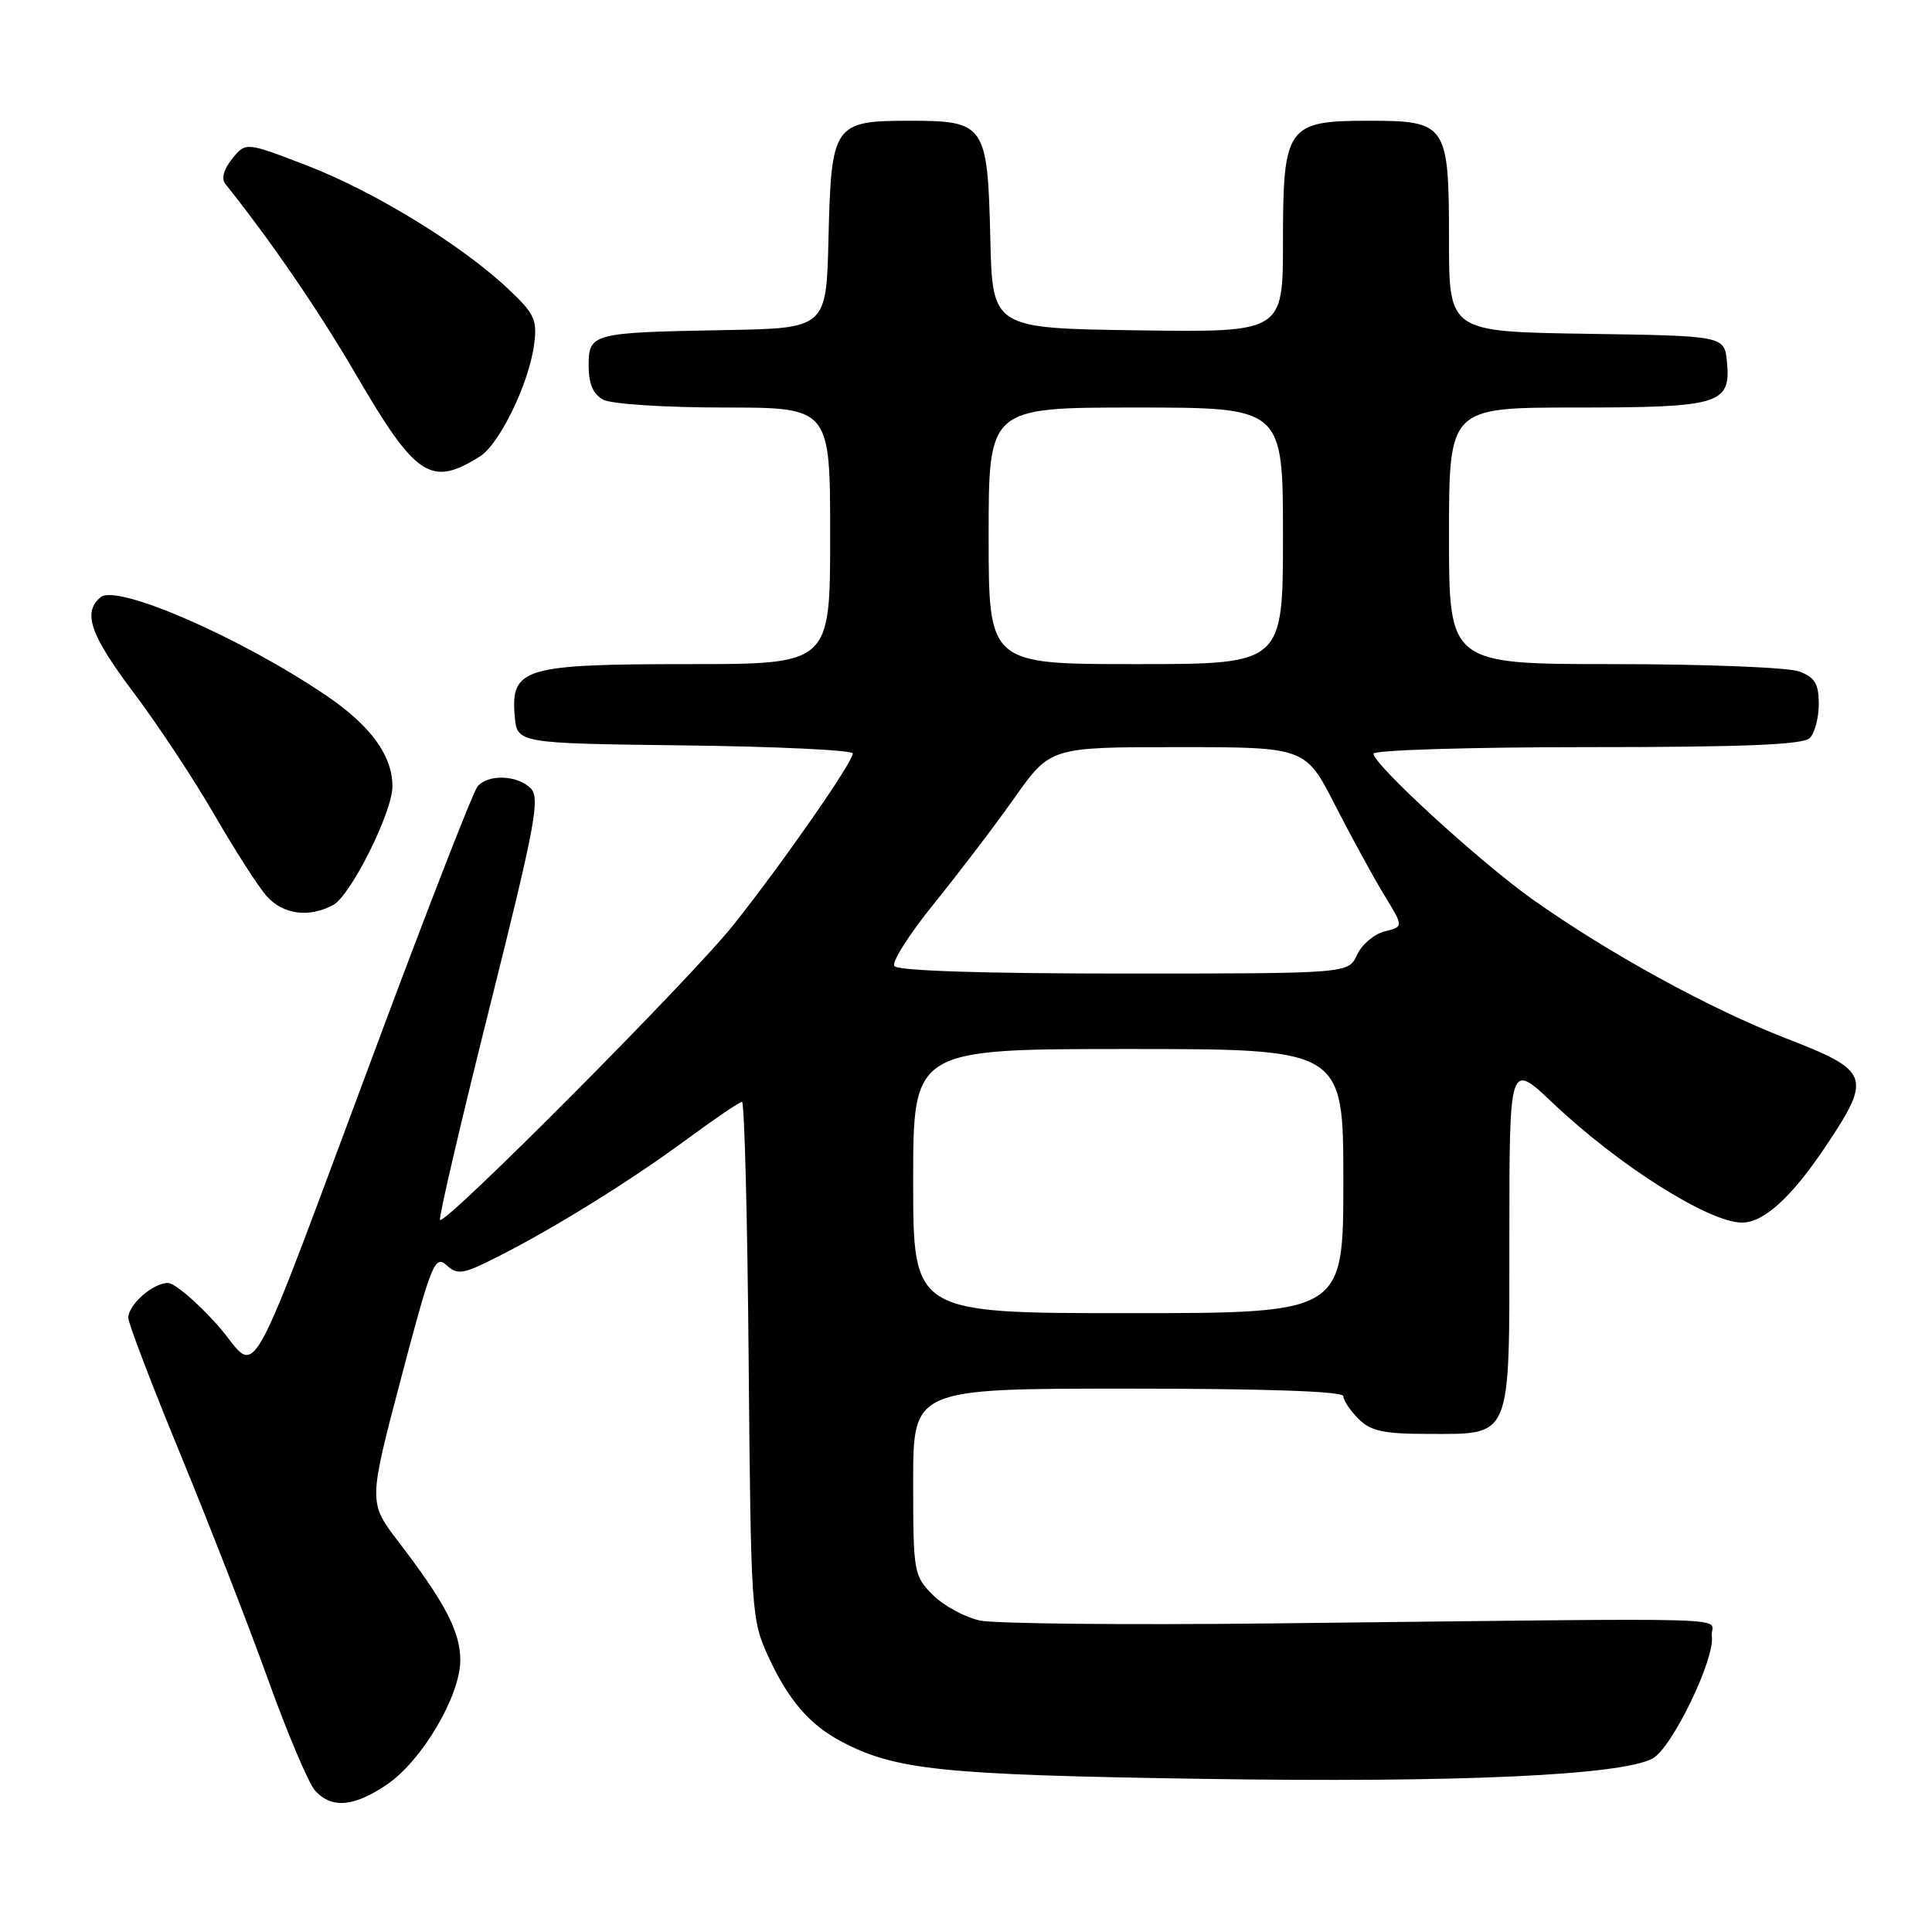 <?xml version="1.0" encoding="UTF-8" standalone="no"?>
<!DOCTYPE svg PUBLIC "-//W3C//DTD SVG 1.1//EN" "http://www.w3.org/Graphics/SVG/1.1/DTD/svg11.dtd" >
<svg xmlns="http://www.w3.org/2000/svg" xmlns:xlink="http://www.w3.org/1999/xlink" version="1.1" viewBox="0 0 256 256">
 <g >
 <path fill="currentColor"
d=" M 51.27 236.46 C 55.91 233.31 60.98 224.73 60.99 220.00 C 60.99 216.21 59.01 212.41 52.80 204.29 C 48.81 199.07 48.81 199.07 53.15 182.60 C 57.14 167.46 57.63 166.26 59.15 167.63 C 60.63 168.98 61.35 168.86 65.96 166.52 C 73.54 162.68 83.60 156.43 91.12 150.88 C 94.76 148.20 98.01 146.00 98.32 146.00 C 98.64 146.00 99.04 161.41 99.20 180.25 C 99.49 213.55 99.56 214.64 101.80 219.49 C 104.46 225.27 107.28 228.55 111.50 230.77 C 118.68 234.55 124.81 235.18 159.50 235.71 C 193.21 236.23 214.80 235.25 218.98 233.01 C 221.53 231.65 227.25 219.83 226.83 216.81 C 226.45 214.17 233.93 214.39 168.50 215.11 C 149.25 215.33 131.86 215.15 129.86 214.73 C 127.86 214.30 125.05 212.78 123.61 211.34 C 121.08 208.80 121.00 208.36 121.00 196.36 C 121.00 184.00 121.00 184.00 149.50 184.00 C 167.83 184.00 178.00 184.36 178.00 185.00 C 178.00 185.55 178.90 186.90 180.00 188.00 C 181.63 189.63 183.33 190.00 189.17 190.00 C 200.42 190.00 200.00 191.03 200.00 163.69 C 200.00 140.70 200.00 140.70 205.75 146.15 C 214.49 154.44 226.45 162.00 230.83 162.00 C 233.72 162.00 237.42 158.62 241.93 151.87 C 248.07 142.68 247.78 141.90 236.72 137.61 C 226.55 133.67 213.10 126.29 203.00 119.12 C 196.02 114.15 182.00 101.31 182.00 99.87 C 182.00 99.39 194.74 99.00 210.30 99.00 C 230.98 99.00 238.92 98.68 239.80 97.80 C 240.46 97.14 241.00 95.10 241.00 93.28 C 241.00 90.63 240.48 89.75 238.43 88.98 C 237.02 88.44 226.00 88.00 213.93 88.00 C 192.00 88.00 192.00 88.00 192.00 71.00 C 192.00 54.00 192.00 54.00 208.81 54.00 C 227.91 54.00 229.36 53.56 228.83 47.96 C 228.50 44.50 228.50 44.50 210.25 44.23 C 192.00 43.95 192.00 43.95 192.00 31.81 C 192.00 16.44 191.70 16.00 181.35 16.00 C 170.52 16.00 170.00 16.74 170.00 32.02 C 170.00 44.04 170.00 44.04 150.75 43.77 C 131.50 43.50 131.50 43.50 131.22 31.54 C 130.86 16.48 130.53 16.00 120.50 16.00 C 110.47 16.00 110.14 16.48 109.78 31.54 C 109.50 43.50 109.50 43.50 96.00 43.74 C 78.39 44.06 78.00 44.16 78.00 48.48 C 78.00 50.87 78.60 52.25 79.93 52.96 C 81.00 53.54 88.15 54.00 95.93 54.00 C 110.00 54.00 110.00 54.00 110.00 71.00 C 110.00 88.00 110.00 88.00 91.22 88.00 C 69.43 88.00 67.67 88.52 68.20 94.85 C 68.50 98.50 68.50 98.50 90.75 98.77 C 102.99 98.92 113.00 99.40 113.00 99.84 C 113.00 101.00 103.73 114.32 97.23 122.50 C 91.62 129.57 59.01 162.35 58.31 161.64 C 58.09 161.43 61.04 148.81 64.85 133.59 C 70.93 109.31 71.60 105.75 70.32 104.46 C 68.53 102.67 64.60 102.55 63.25 104.25 C 62.70 104.94 57.21 119.00 51.04 135.50 C 31.75 187.11 34.56 182.03 28.82 175.58 C 26.08 172.51 23.12 170.00 22.25 170.00 C 20.26 170.00 17.00 172.87 17.00 174.62 C 17.00 175.34 20.11 183.48 23.91 192.71 C 27.71 201.95 32.93 215.35 35.50 222.50 C 38.07 229.65 40.88 236.29 41.74 237.25 C 43.92 239.68 46.89 239.44 51.27 236.46 Z  M 44.14 119.92 C 46.47 118.68 52.00 107.61 52.00 104.20 C 52.00 100.12 49.11 96.15 43.24 92.17 C 31.92 84.49 15.51 77.33 13.34 79.13 C 10.91 81.15 11.93 84.11 17.76 91.85 C 20.93 96.06 25.73 103.33 28.43 108.00 C 31.13 112.67 34.24 117.51 35.34 118.75 C 37.51 121.18 40.94 121.64 44.14 119.92 Z  M 63.61 60.47 C 66.18 58.85 70.07 50.84 70.76 45.74 C 71.21 42.38 70.86 41.60 67.38 38.32 C 61.25 32.52 49.64 25.39 40.74 21.96 C 32.57 18.81 32.57 18.81 30.77 21.03 C 29.64 22.43 29.30 23.68 29.87 24.38 C 35.87 31.89 42.23 41.16 47.19 49.67 C 55.12 63.26 57.10 64.56 63.61 60.47 Z  M 121.00 156.50 C 121.00 139.00 121.00 139.00 149.50 139.00 C 178.00 139.00 178.00 139.00 178.00 156.50 C 178.00 174.00 178.00 174.00 149.50 174.00 C 121.00 174.00 121.00 174.00 121.00 156.50 Z  M 118.50 128.00 C 118.16 127.44 120.52 123.73 123.75 119.75 C 126.98 115.76 131.78 109.46 134.40 105.75 C 139.18 99.00 139.18 99.00 156.08 99.00 C 172.98 99.00 172.98 99.00 176.94 106.75 C 179.12 111.01 182.05 116.36 183.44 118.64 C 185.99 122.79 185.99 122.79 183.46 123.42 C 182.07 123.77 180.43 125.17 179.81 126.53 C 178.68 129.00 178.68 129.00 148.90 129.00 C 130.05 129.00 118.89 128.63 118.50 128.00 Z  M 131.00 71.00 C 131.00 54.00 131.00 54.00 150.50 54.00 C 170.00 54.00 170.00 54.00 170.00 71.00 C 170.00 88.00 170.00 88.00 150.50 88.00 C 131.00 88.00 131.00 88.00 131.00 71.00 Z "/>
</g>
</svg>